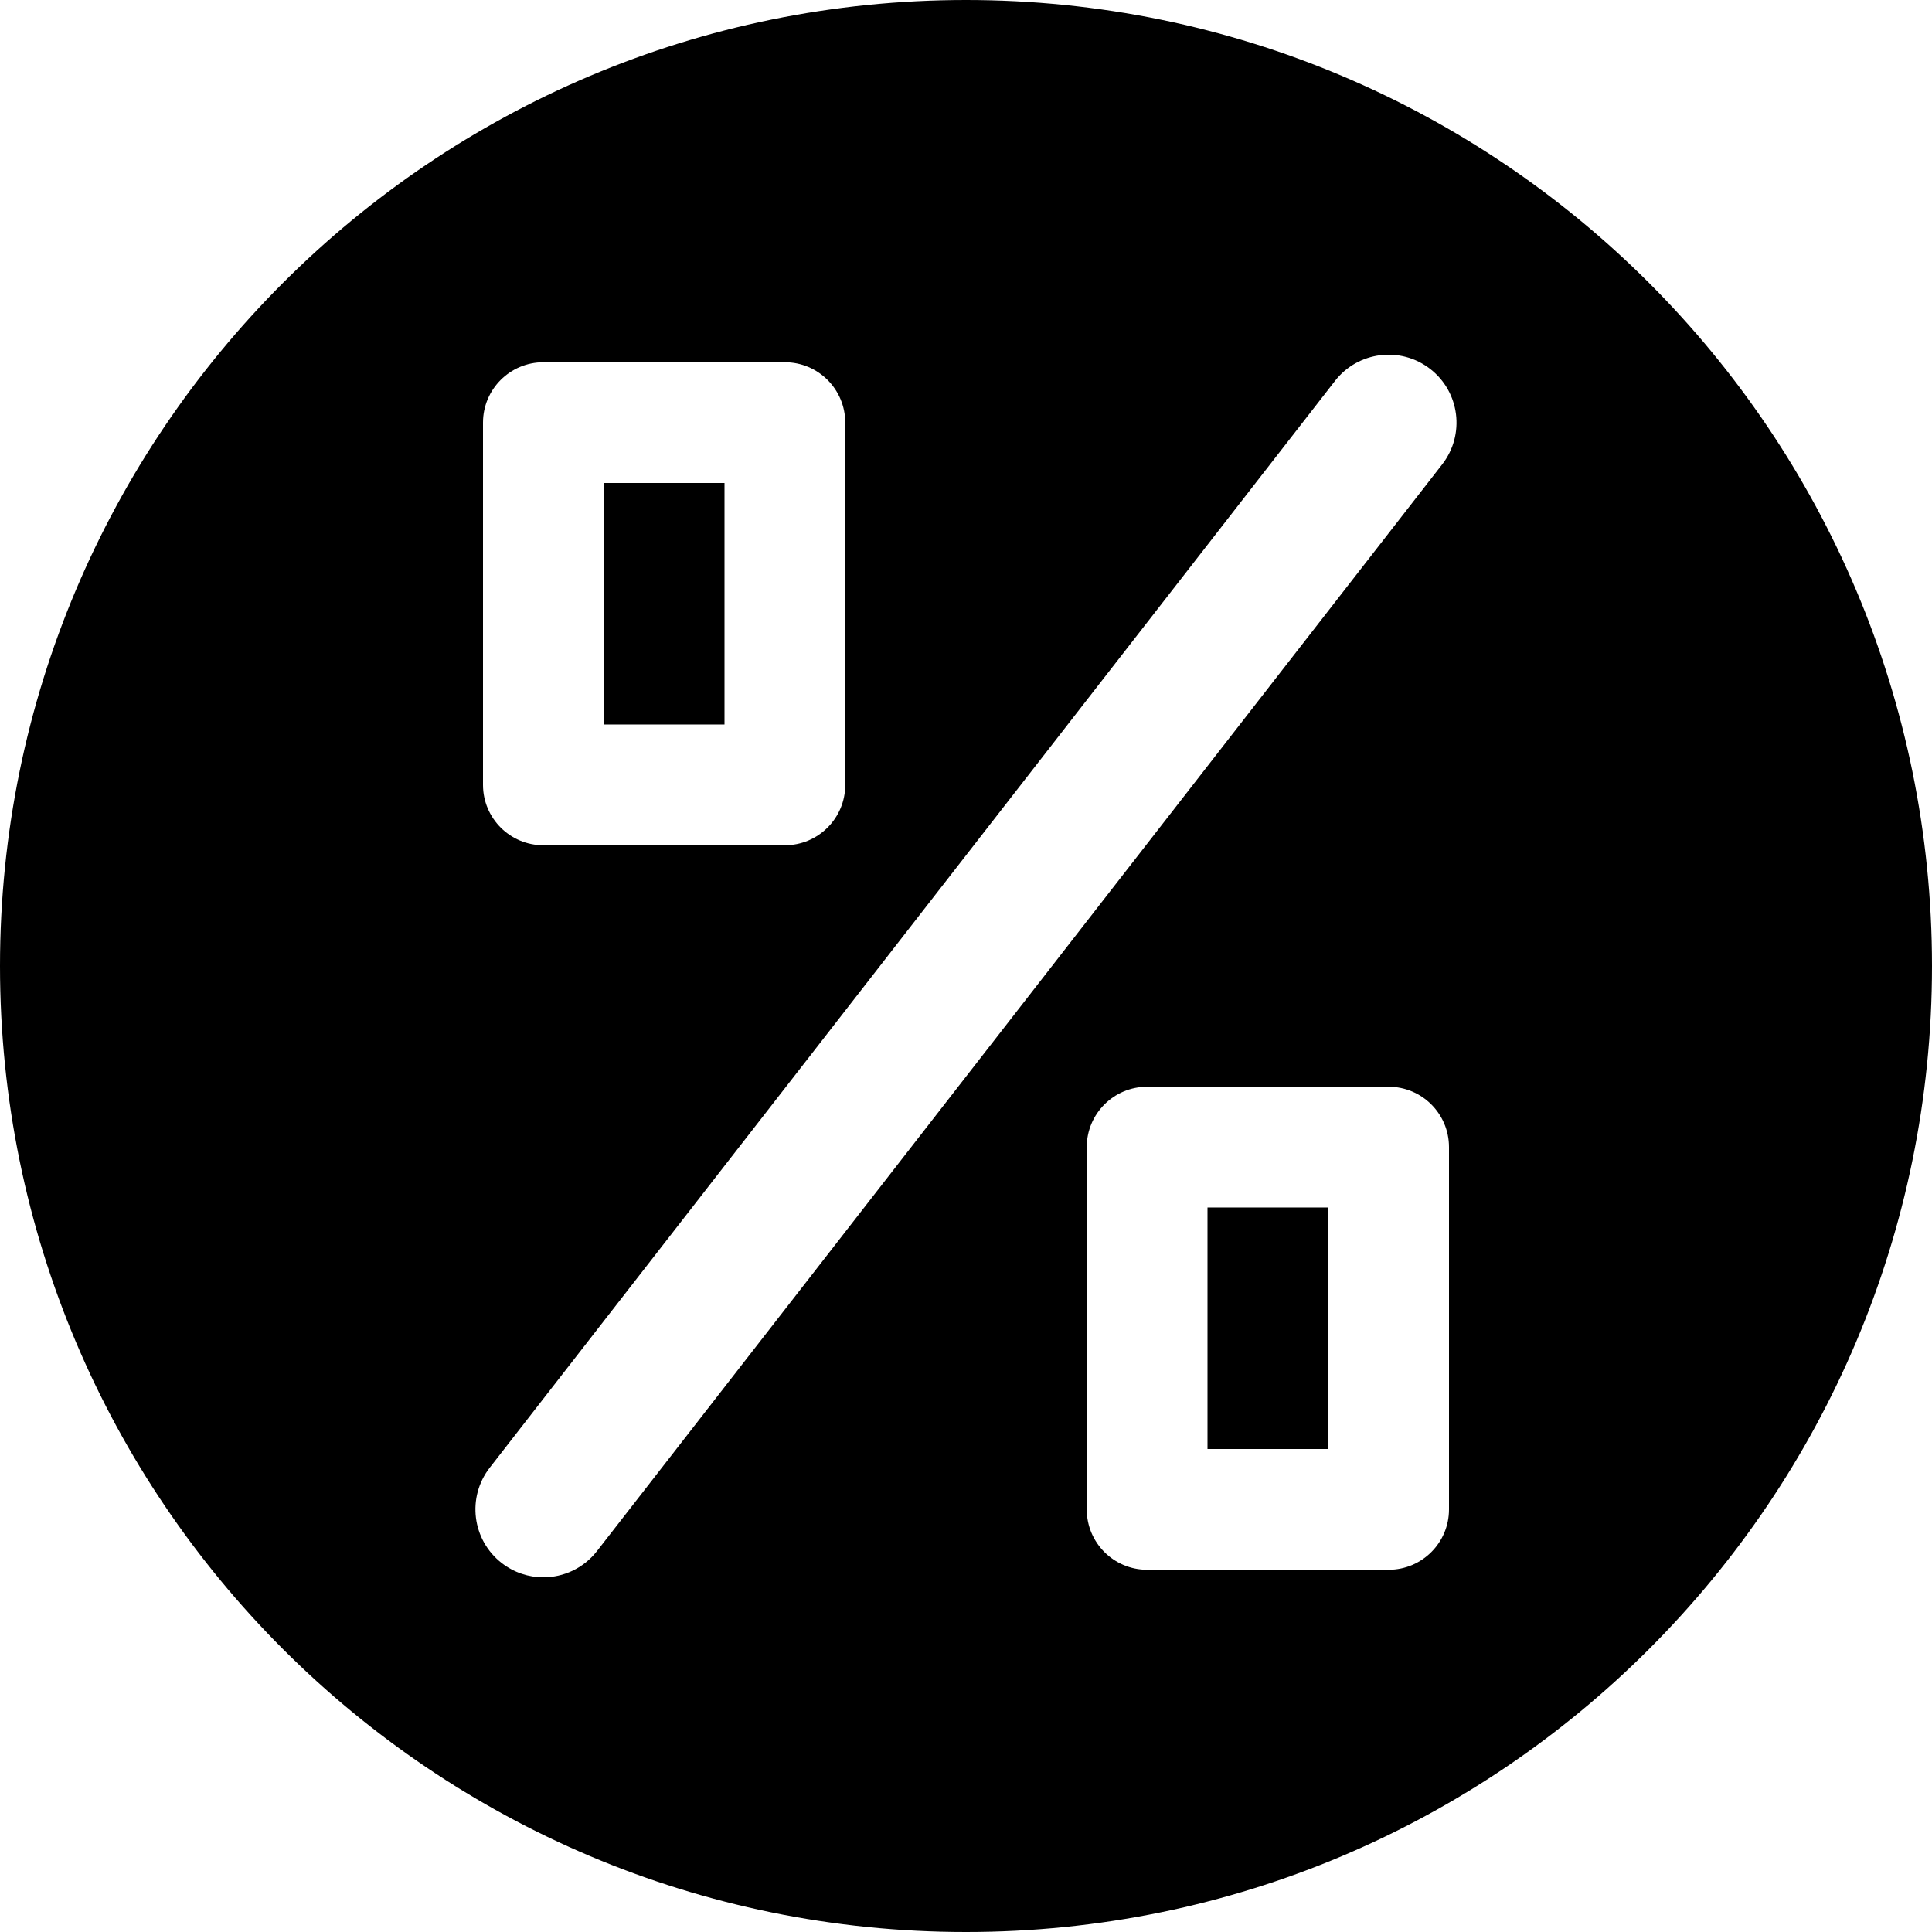 <?xml version="1.0" encoding="utf-8"?>
<!-- Generated by IcoMoon.io -->
<!DOCTYPE svg PUBLIC "-//W3C//DTD SVG 1.1//EN" "http://www.w3.org/Graphics/SVG/1.1/DTD/svg11.dtd">
<svg version="1.1" xmlns="http://www.w3.org/2000/svg" xmlns:xlink="http://www.w3.org/1999/xlink" width="64" height="64" viewBox="0 0 64 64">
<path d="M40 40h4v8h-4v-8z" fill="#000000"></path>
<path d="M20 16h4v8h-4v-8z" fill="#000000"></path>
<path d="M32 0c-17.673 0-32 14.327-32 32s14.327 32 32 32 32-14.327 32-32-14.327-32-32-32zM16 14c0-1.104 0.895-2 2-2h8c1.105 0 2 0.896 2 2v12c0 1.105-0.895 2-2 2h-8c-1.105 0-2-0.895-2-2v-12zM48 50c0 1.105-0.895 2-2 2h-8c-1.105 0-2-0.895-2-2v-12c0-1.105 0.895-2 2-2h8c1.105 0 2 0.895 2 2v12zM47.776 15.381l-28 36c-0.444 0.57-1.107 0.869-1.778 0.869-0.483 0-0.969-0.155-1.38-0.474-0.981-0.763-1.158-2.176-0.395-3.157l28-36c0.763-0.981 2.176-1.158 3.157-0.395s1.158 2.177 0.395 3.158z" fill="#000000"></path>
</svg>
